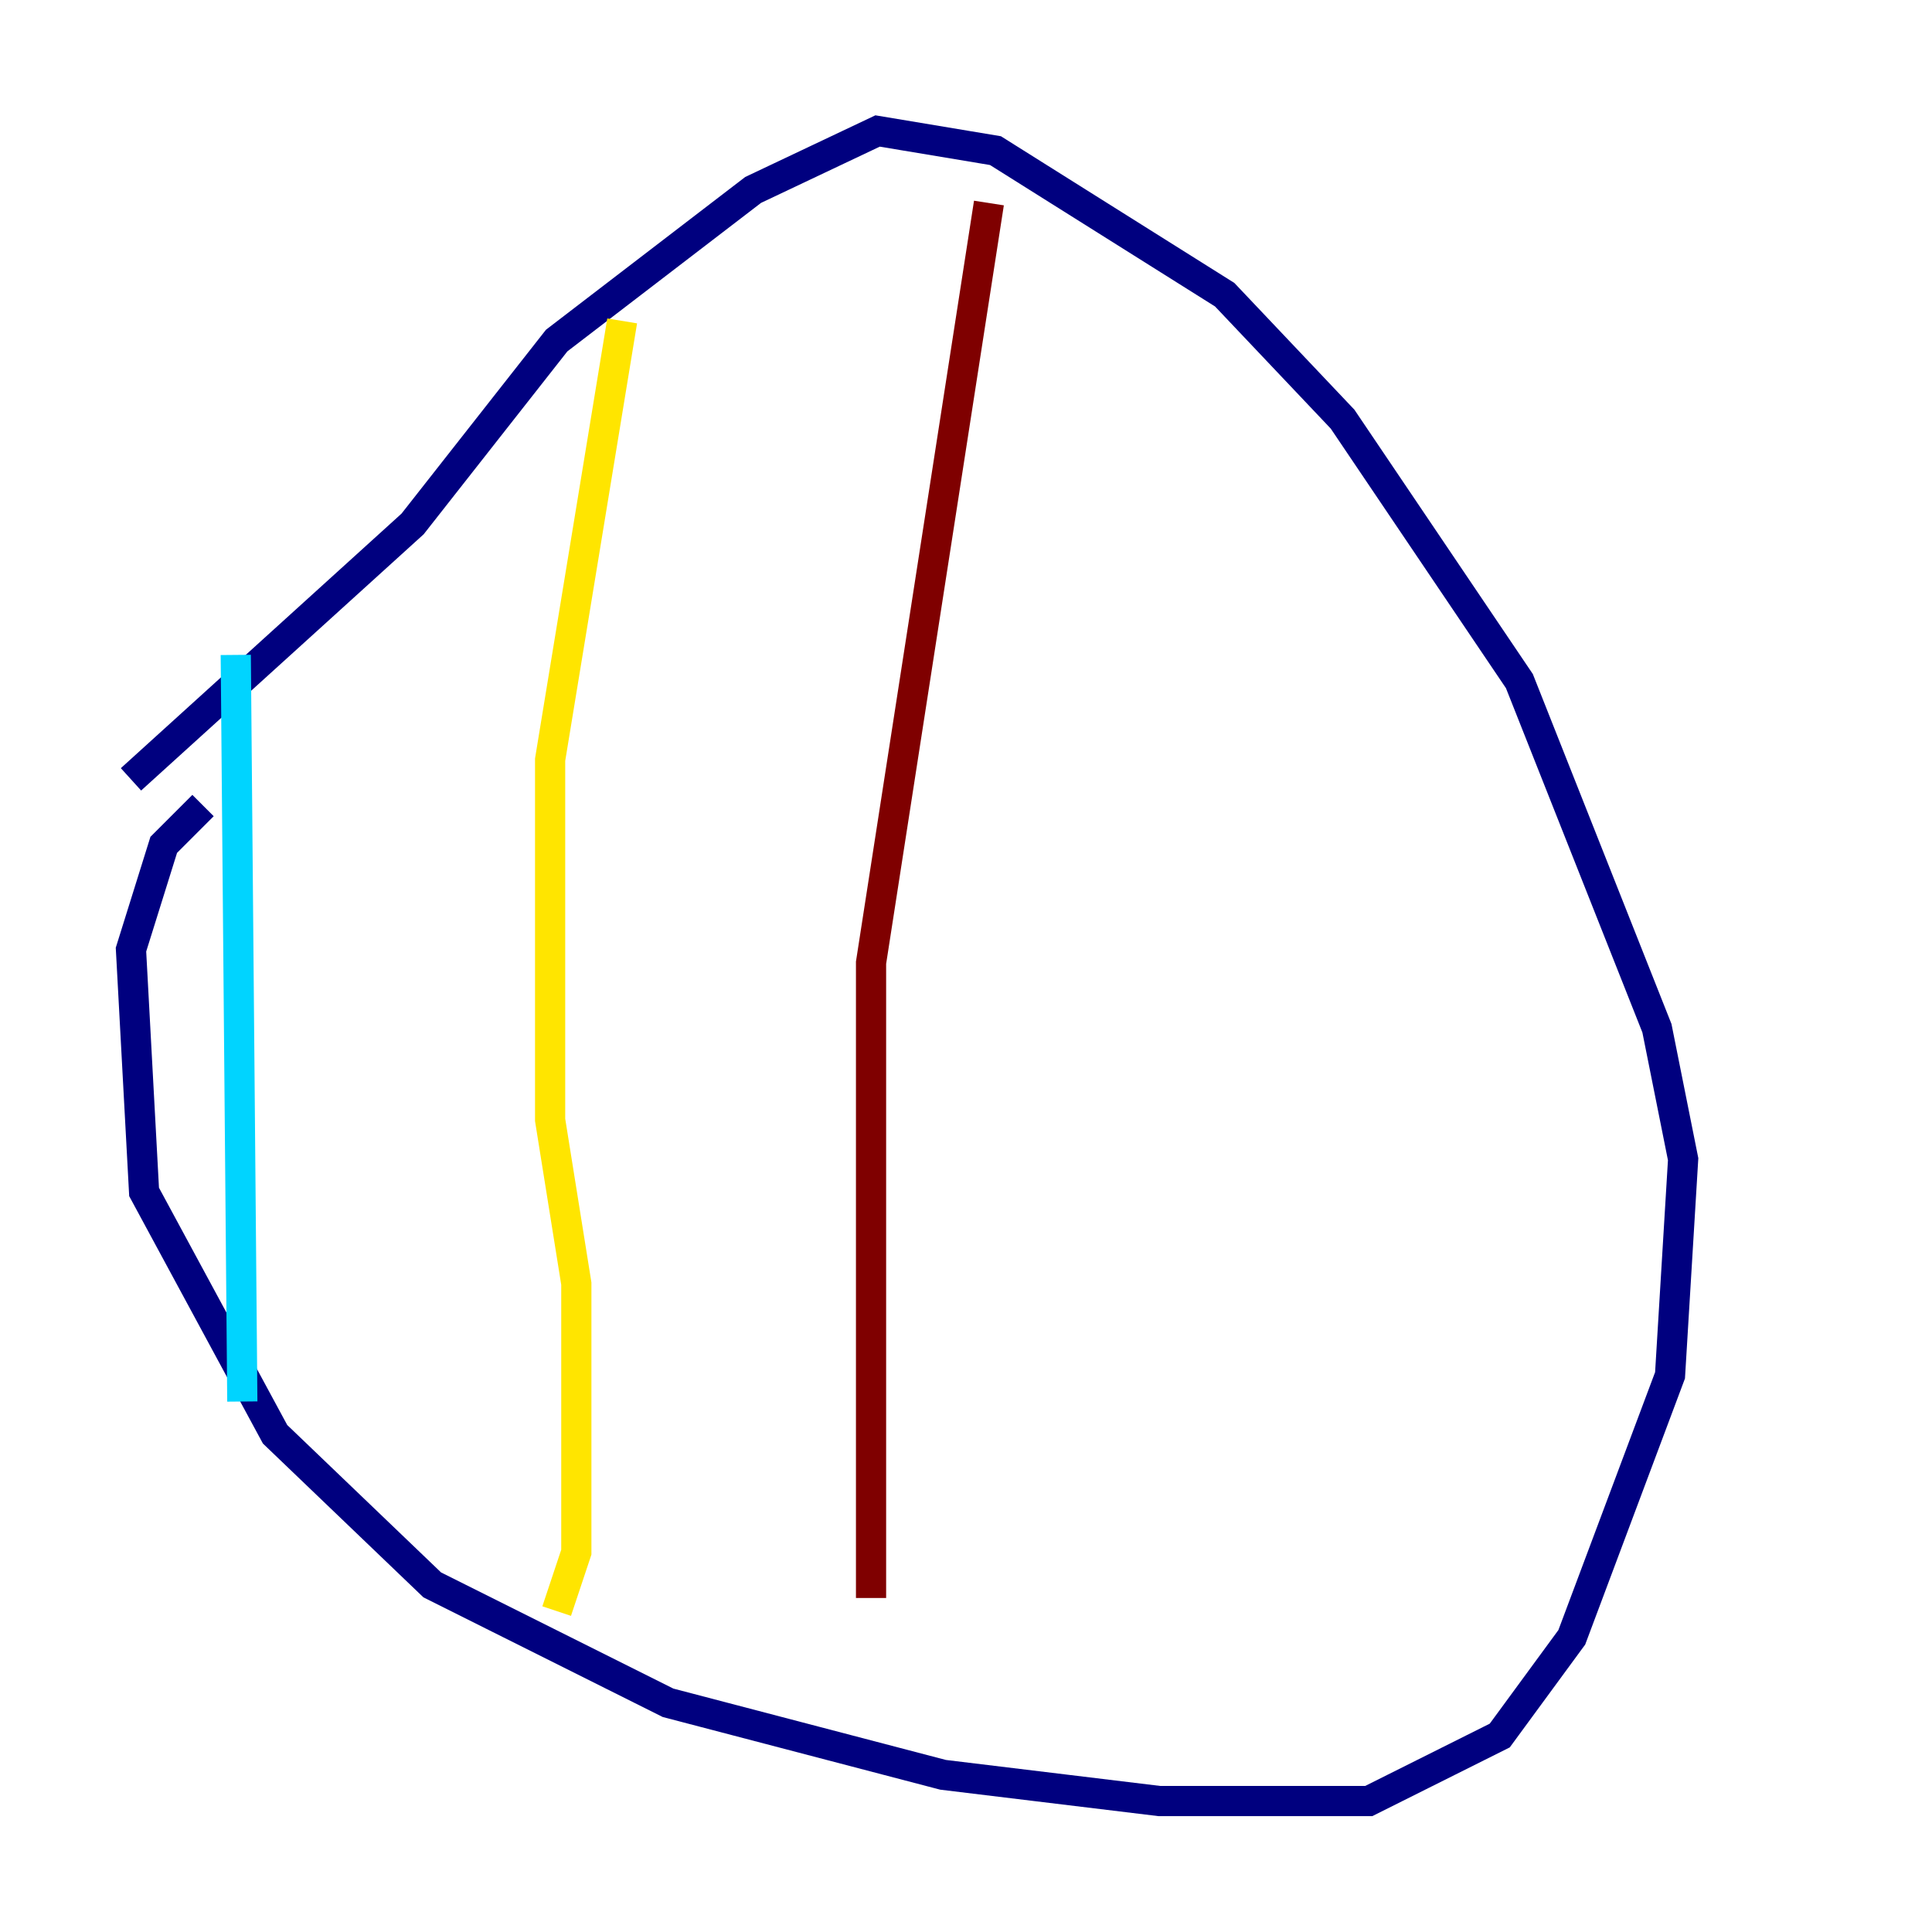 <?xml version="1.0" encoding="utf-8" ?>
<svg baseProfile="tiny" height="128" version="1.2" viewBox="0,0,128,128" width="128" xmlns="http://www.w3.org/2000/svg" xmlns:ev="http://www.w3.org/2001/xml-events" xmlns:xlink="http://www.w3.org/1999/xlink"><defs /><polyline fill="none" points="13.451,53.37 10.848,55.973 8.678,62.915 9.546,78.969 18.224,95.024 28.637,105.003 44.258,112.814 62.481,117.586 76.8,119.322 90.685,119.322 99.363,114.983 104.136,108.475 110.644,91.119 111.512,76.8 109.776,68.122 100.664,45.125 88.949,27.77 81.139,19.525 65.953,9.98 58.142,8.678 49.898,12.583 36.881,22.563 27.336,34.712 8.678,51.634" stroke="#00007f" stroke-width="2" /><polyline fill="none" points="15.62,43.39 16.054,92.854" stroke="#00d4ff" stroke-width="2" /><polyline fill="none" points="41.22,21.261 36.447,50.332 36.447,74.197 38.183,85.044 38.183,102.834 36.881,106.739" stroke="#ffe500" stroke-width="2" /><polyline fill="none" points="65.519,13.451 57.709,63.783 57.709,105.871" stroke="#7f0000" stroke-width="2" /></svg>